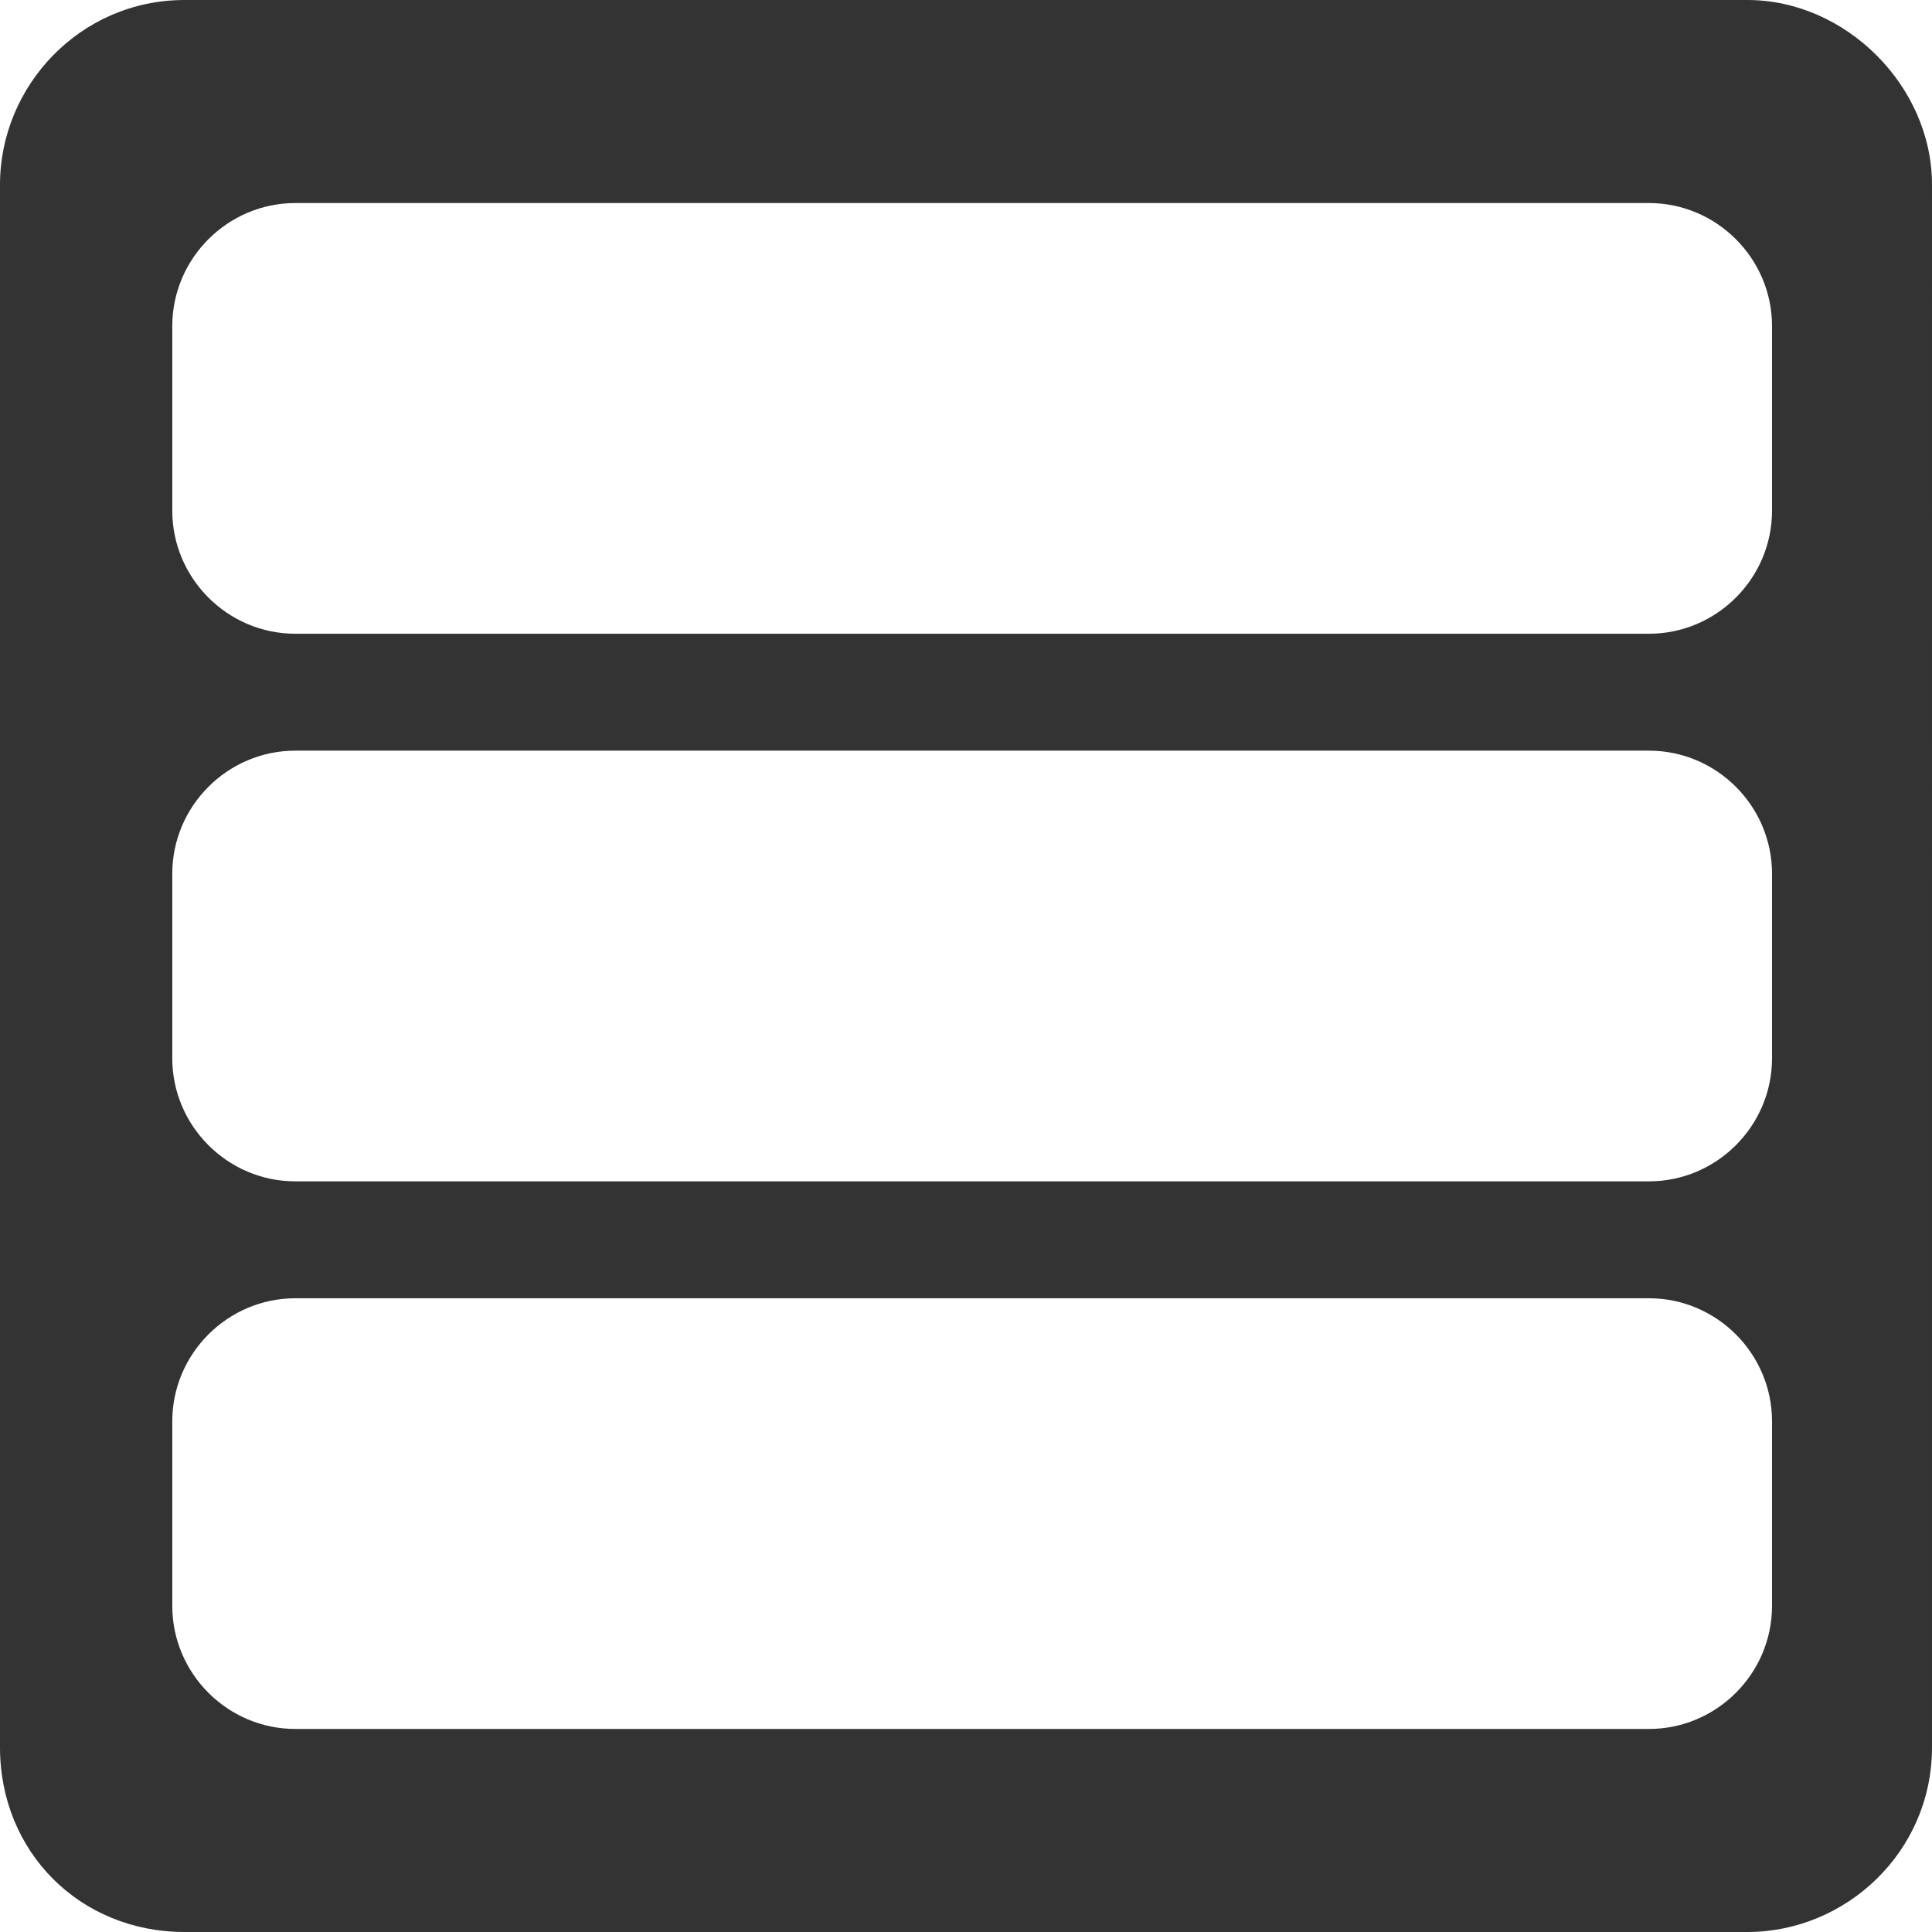<?xml version="1.0" encoding="utf-8"?>
<!-- Generator: Adobe Illustrator 23.1.0, SVG Export Plug-In . SVG Version: 6.00 Build 0)  -->
<svg version="1.1" id="Capa_1" xmlns="http://www.w3.org/2000/svg" xmlns:xlink="http://www.w3.org/1999/xlink" x="0px" y="0px"
	 viewBox="0 0 31.4 31.4" style="enable-background:new 0 0 31.4 31.4;" xml:space="preserve">
<style type="text/css">
	.st0{fill:#333333;}
</style>
<path class="st0" d="M28.4,0H3C1.3,0,0,1.4,0,3v25.4c0,1.7,1.3,3,3,3h25.4c1.6,0,3-1.3,3-3V3C31.4,1.4,30,0,28.4,0z M28.8,26.1
	c0,1.1-0.9,2-2,2h-22c-1.1,0-2-0.9-2-2v-3c0-1.1,0.9-2,2-2h22c1.1,0,2,0.9,2,2V26.1z M28.8,17.2c0,1.1-0.9,2-2,2h-22
	c-1.1,0-2-0.9-2-2v-3c0-1.1,0.9-2,2-2h22c1.1,0,2,0.9,2,2V17.2z M28.8,8.3c0,1.1-0.9,2-2,2h-22c-1.1,0-2-0.9-2-2v-3c0-1.1,0.9-2,2-2
	h22c1.1,0,2,0.9,2,2V8.3z"/>
</svg>
